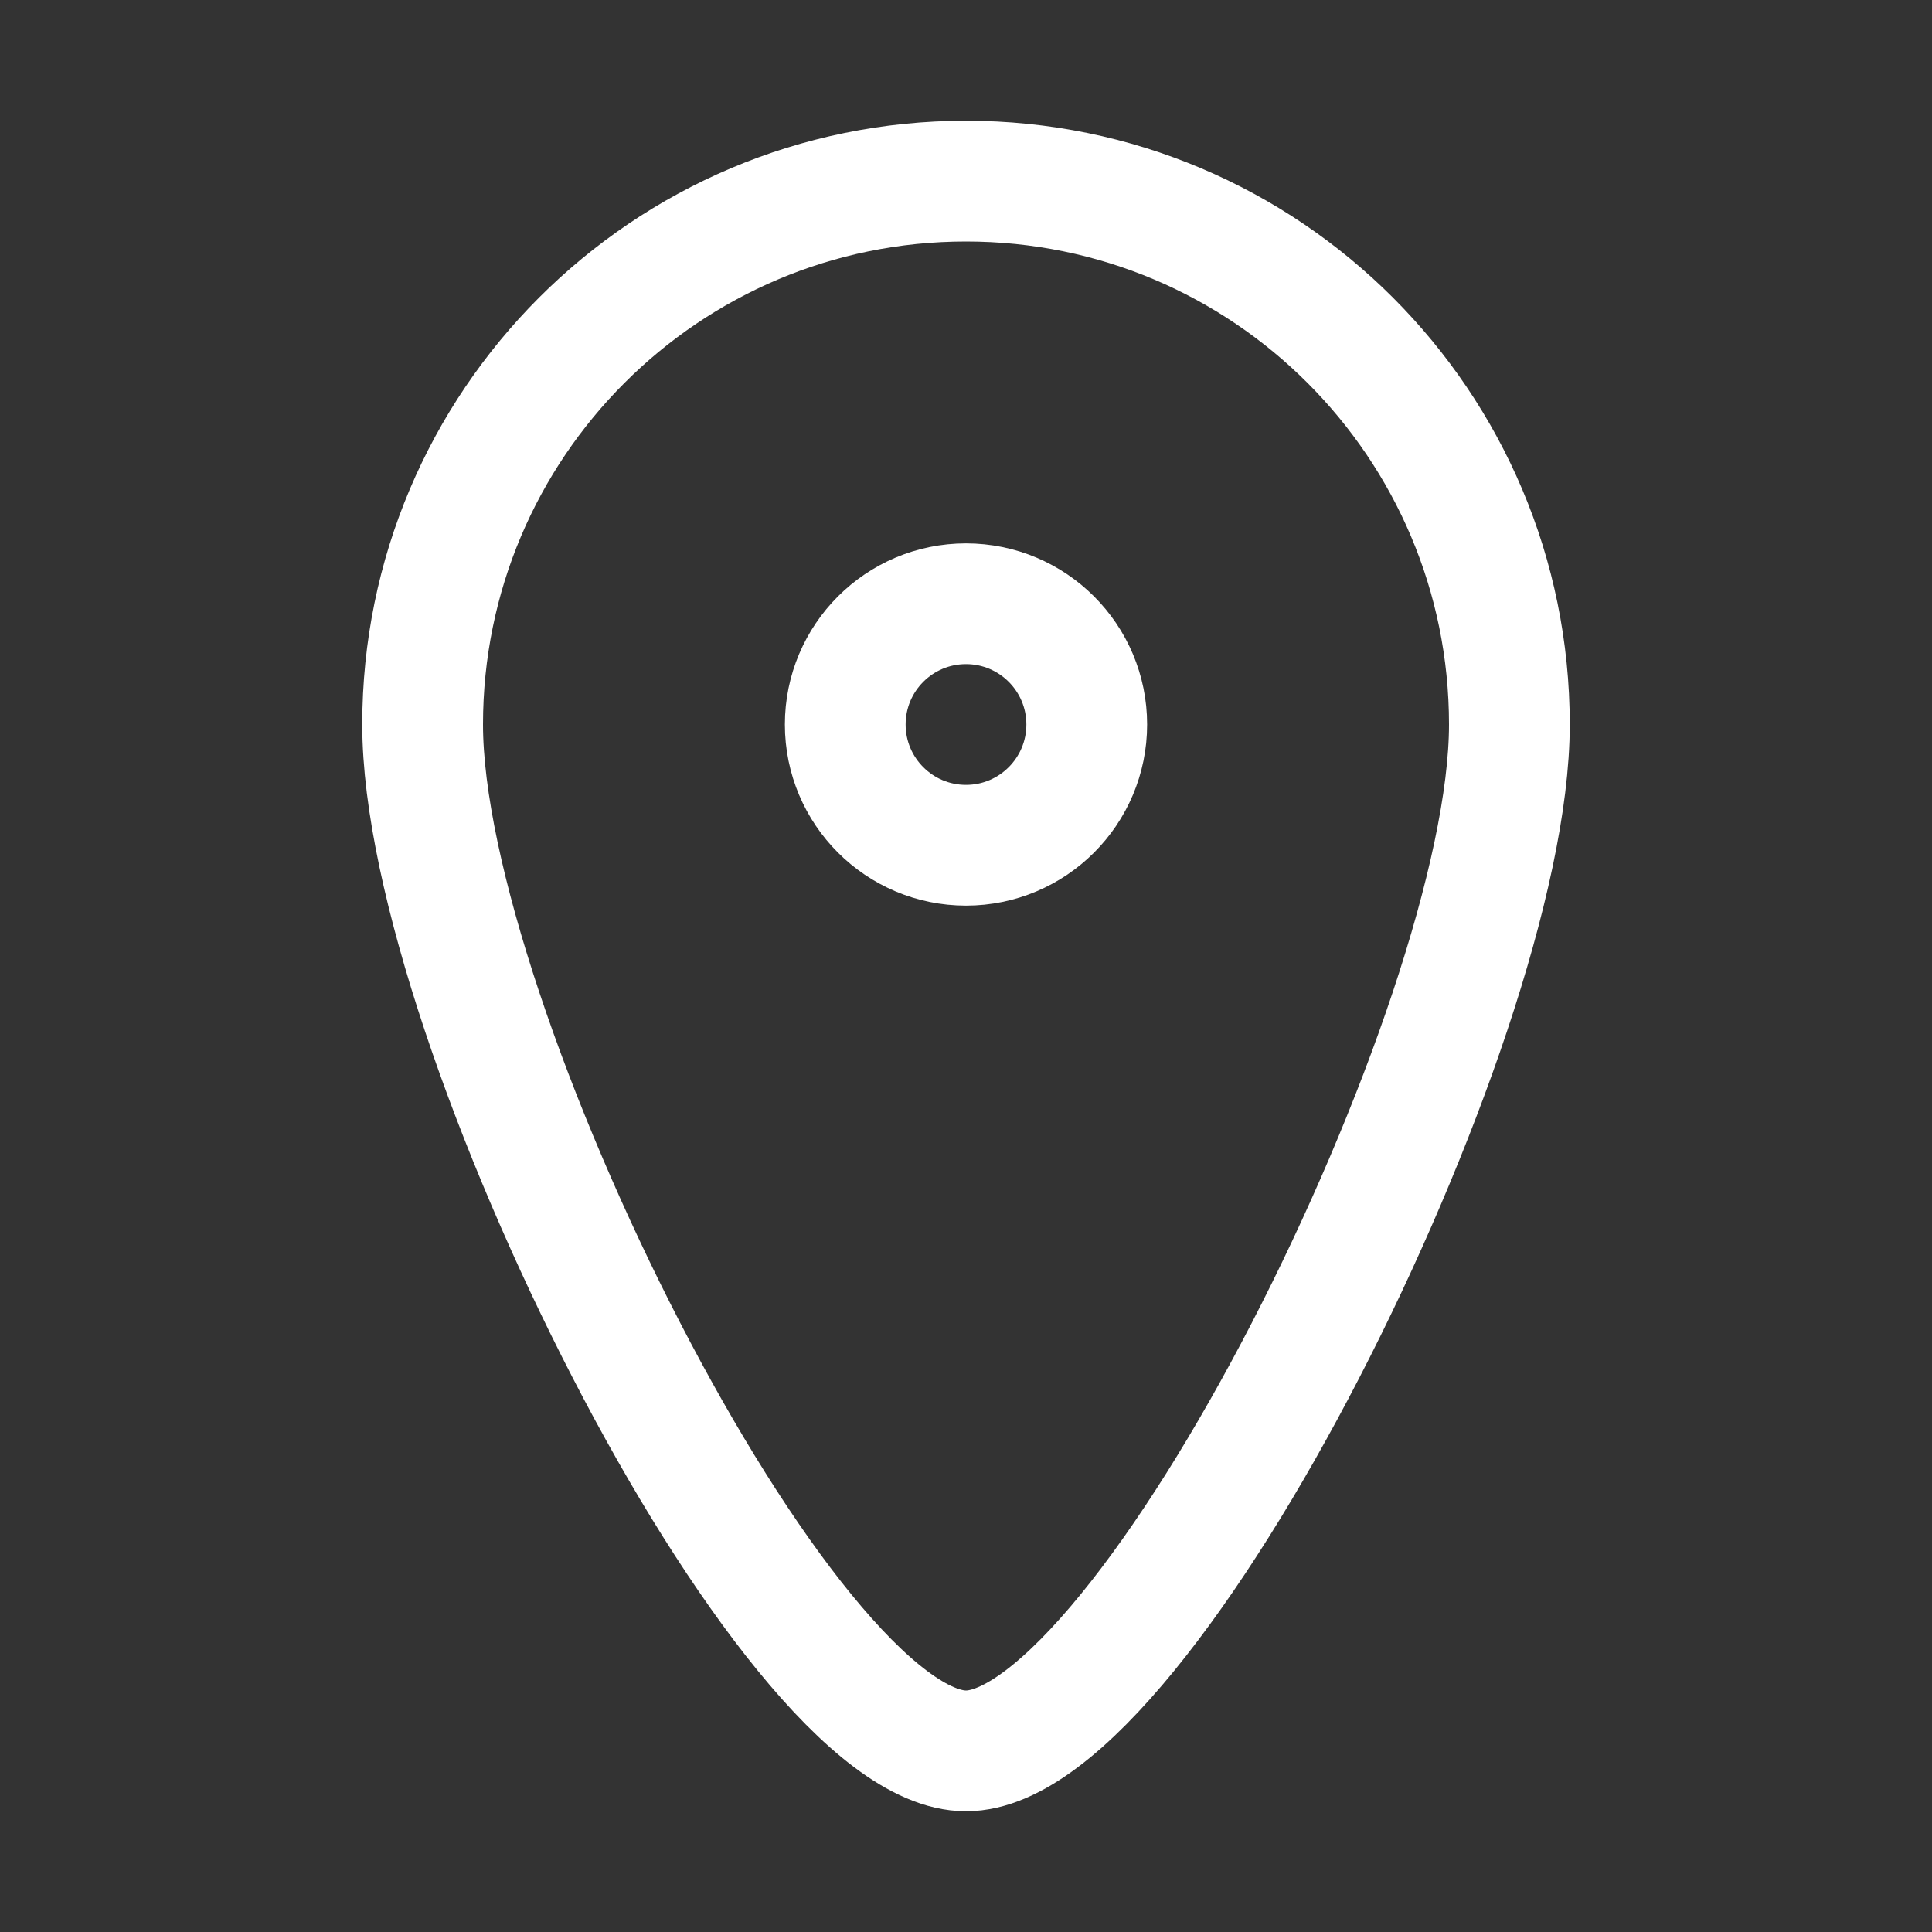 <svg width="24" height="24" viewBox="0 0 24 24" fill="none" xmlns="http://www.w3.org/2000/svg">
<rect x="0" y="0" width="24" height="24" fill="#333333" stroke="none"/>
<path d="M18.75 9C18.75 12.728 14.25 21.75 12 21.75C9.75 21.75 5.25 12.728 5.25 9C5.25 5.272 8.272 2.25 12 2.25C15.728 2.25 18.75 5.272 18.75 9Z" stroke="white" stroke-width="1.5"/>
<circle cx="12" cy="9" r="1.5" stroke="white" stroke-width="1.5"/>
</svg>
